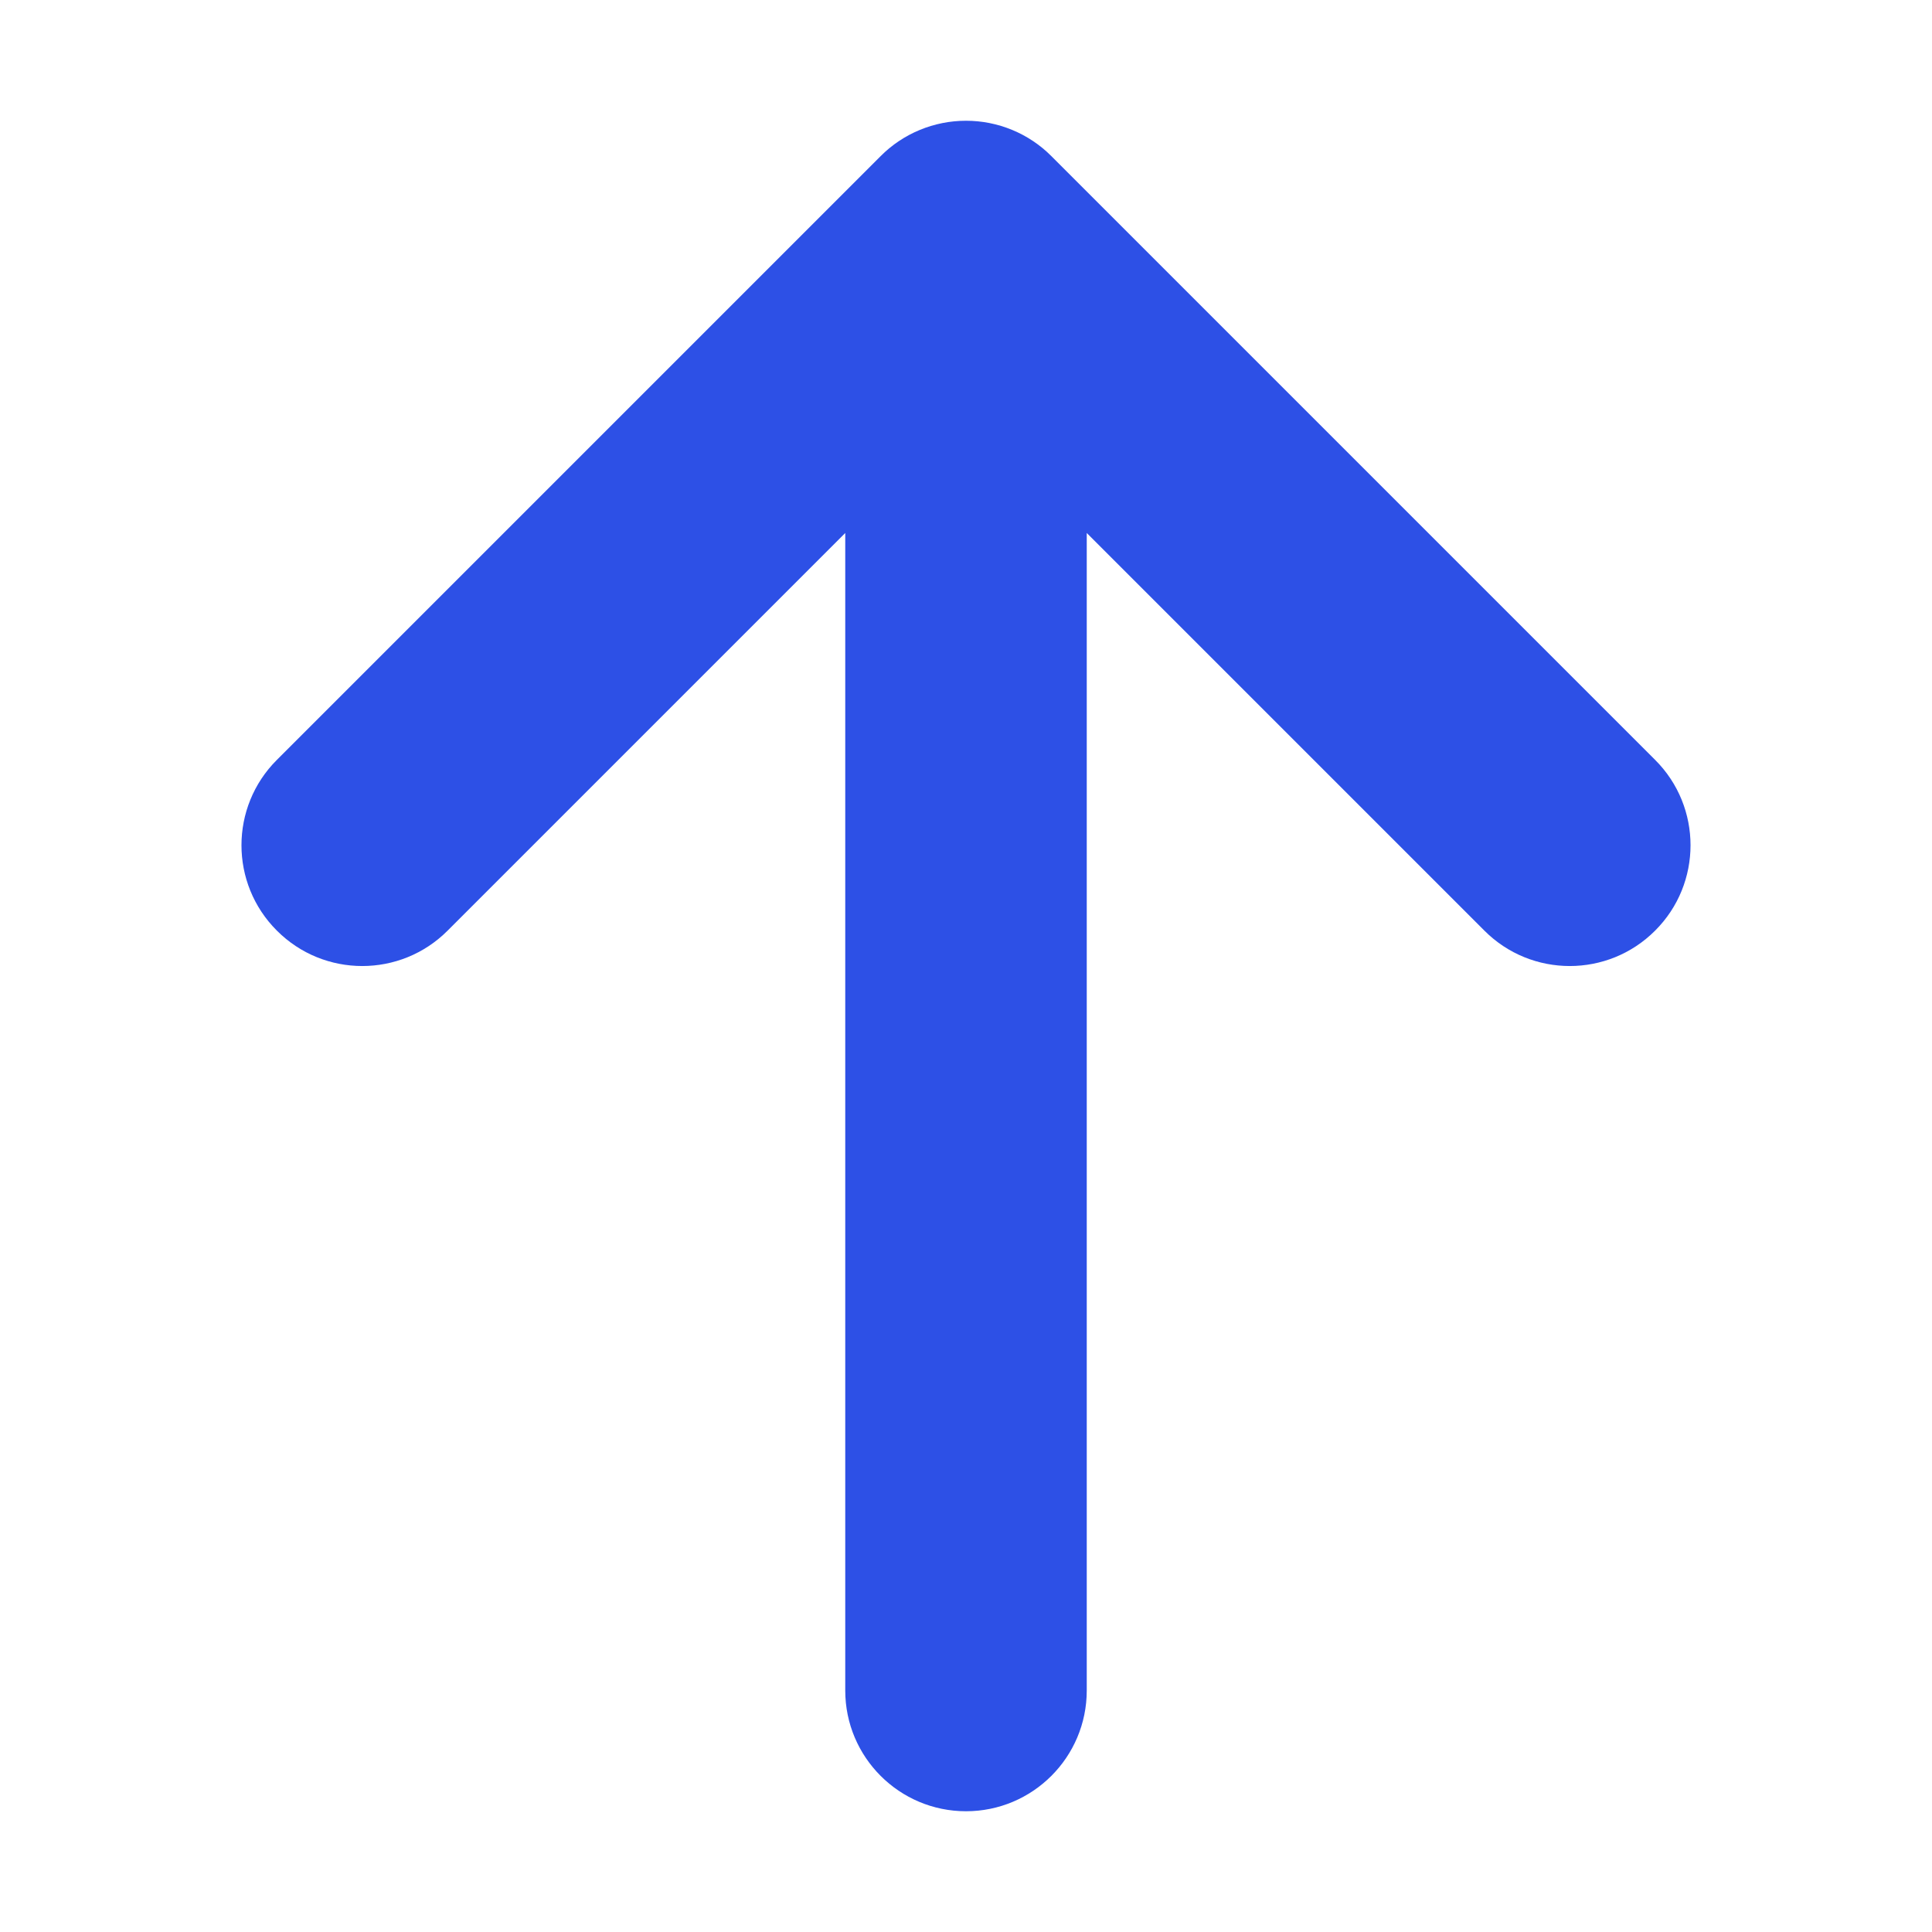 <svg width="16" height="16" viewBox="0 0 16 16" fill="none" xmlns="http://www.w3.org/2000/svg">
<path d="M7.293 1.293C7.48 1.105 7.735 1 8 1C8.265 1 8.52 1.105 8.707 1.293L13.707 6.293C14.098 6.683 14.098 7.317 13.707 7.707C13.317 8.098 12.683 8.098 12.293 7.707L9 4.414V14C9 14.552 8.552 15 8 15C7.448 15 7 14.552 7 14V4.414L3.707 7.707C3.317 8.098 2.683 8.098 2.293 7.707C1.902 7.317 1.902 6.683 2.293 6.293L7.293 1.293Z" fill="#2D50E6"/>
</svg>
